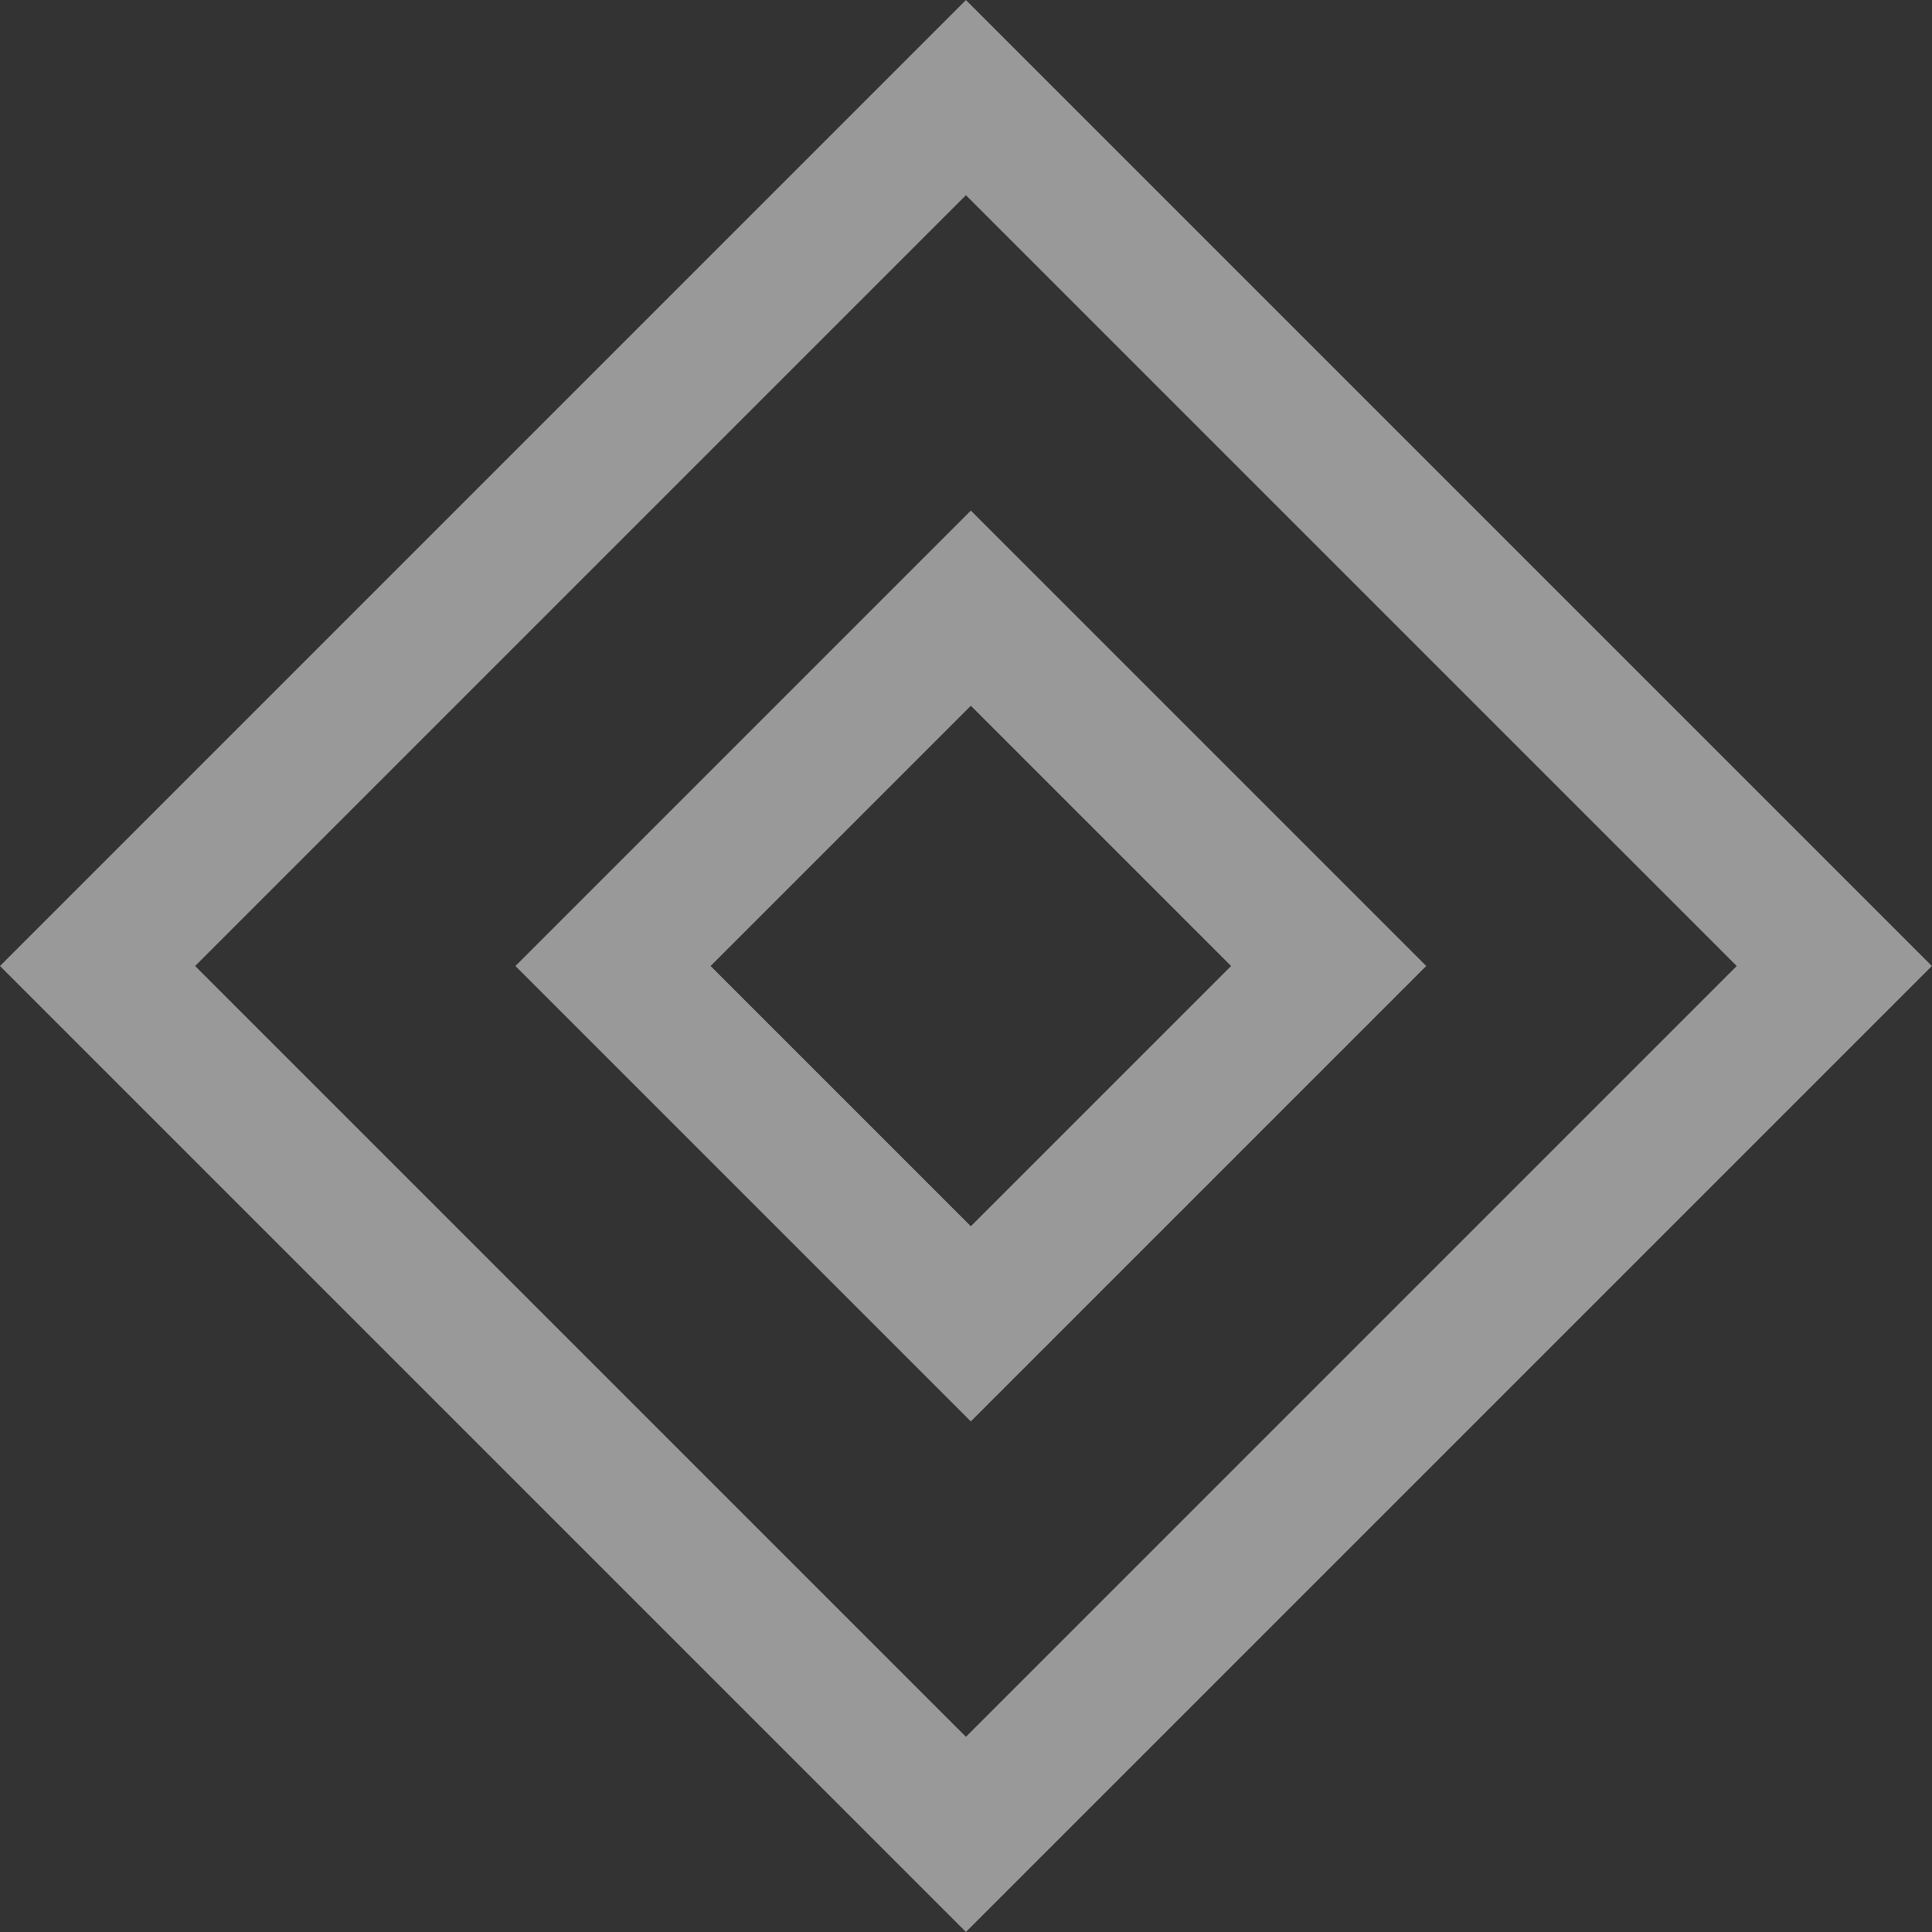 <svg width="14" height="14" viewBox="0 0 14 14" fill="none" xmlns="http://www.w3.org/2000/svg">
<rect x="0" y="0" width="14" height="14" fill="#333333" stroke="none"/>
<g opacity="0.5">
<rect x="0.707" y="7" width="8.899" height="8.899" transform="rotate(-45 0.707 7)" stroke="white"/>
<rect x="4.442" y="7" width="3.667" height="3.667" transform="rotate(-45 4.442 7)" stroke="white"/>
</g>
</svg>
